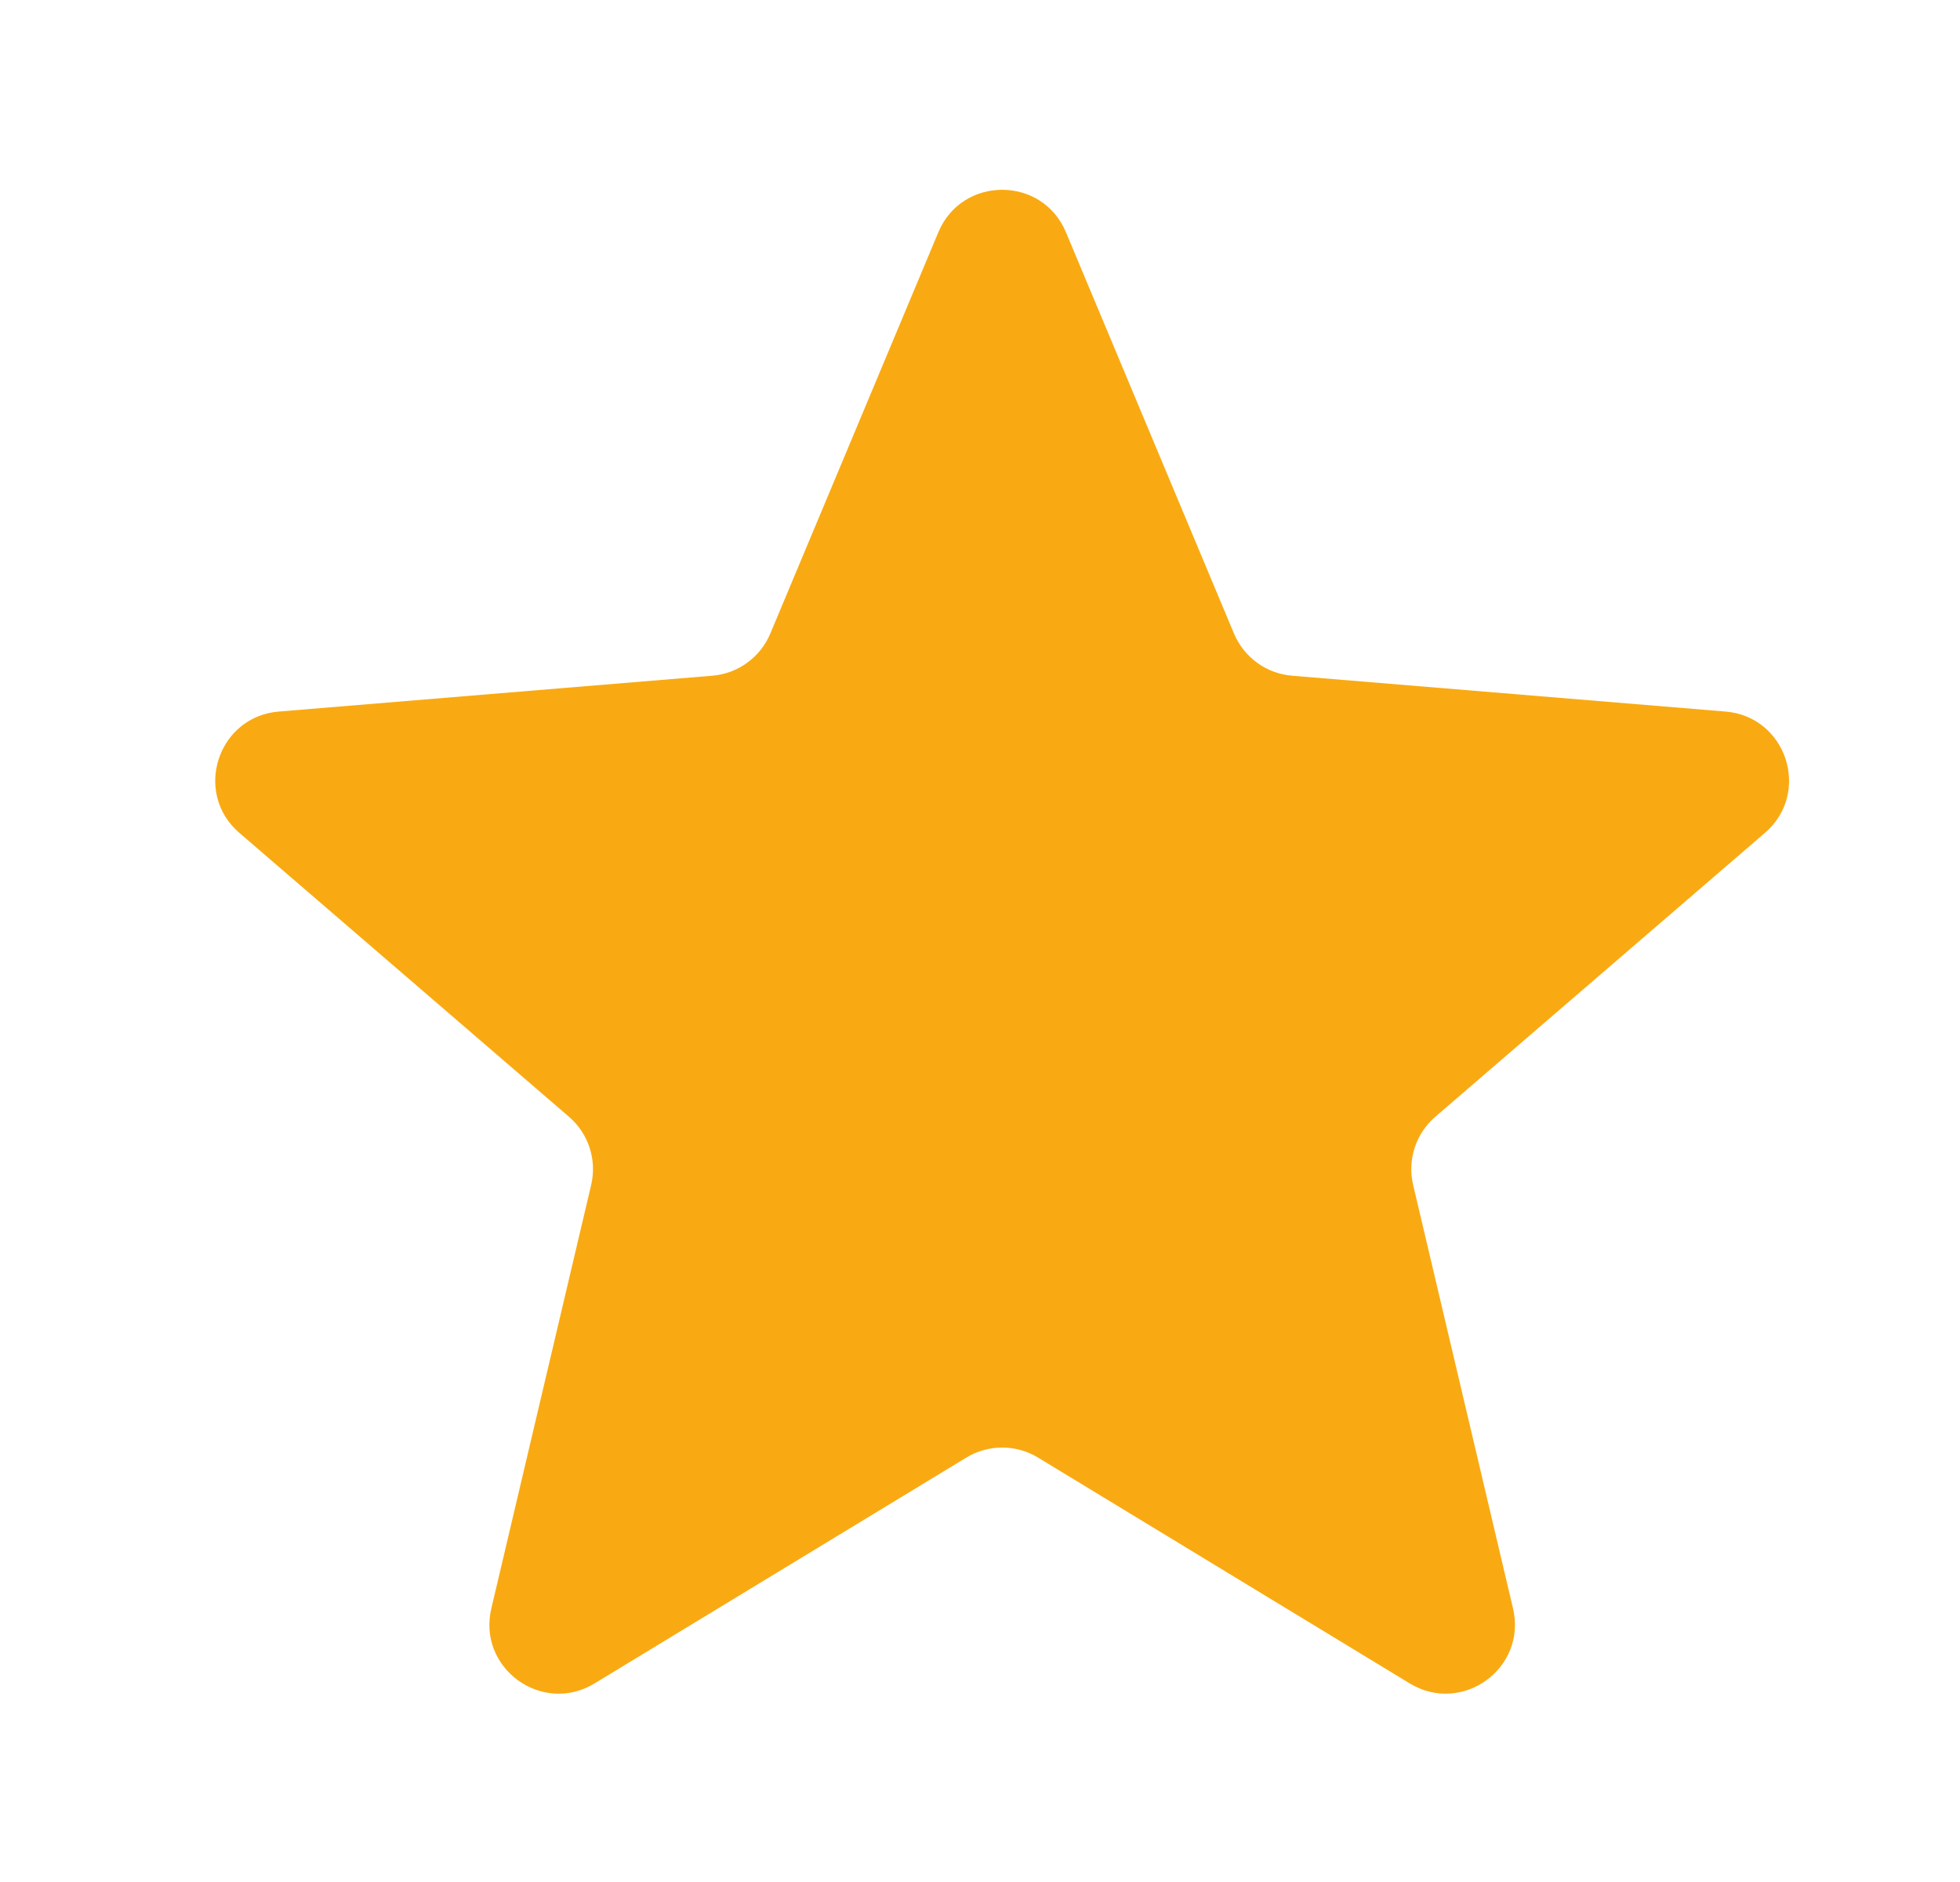 <svg width="25" height="24" viewBox="0 0 25 24" fill="none" xmlns="http://www.w3.org/2000/svg">
<g filter="url(#filter0_d_554_11868)">
<path d="M11.969 2.079C12.271 1.358 13.294 1.358 13.596 2.079L15.739 7.196C15.867 7.5 16.152 7.708 16.48 7.735L22.009 8.192C22.789 8.256 23.105 9.229 22.512 9.739L18.308 13.359C18.058 13.574 17.949 13.91 18.025 14.23L19.299 19.63C19.478 20.391 18.651 20.992 17.982 20.586L13.241 17.706C12.959 17.535 12.606 17.535 12.325 17.706L7.583 20.586C6.914 20.992 6.087 20.391 6.267 19.63L7.54 14.23C7.616 13.91 7.507 13.574 7.257 13.359L3.053 9.739C2.46 9.229 2.776 8.256 3.556 8.192L9.085 7.735C9.413 7.708 9.699 7.5 9.826 7.196L11.969 2.079Z" fill="#F9AA12"/>
</g>
<defs>
<filter id="filter0_d_554_11868" x="0.981" y="0.656" width="23.603" height="22.707" filterUnits="userSpaceOnUse" color-interpolation-filters="sRGB">
<feFlood flood-opacity="0" result="BackgroundImageFix"/>
<feColorMatrix in="SourceAlpha" type="matrix" values="0 0 0 0 0 0 0 0 0 0 0 0 0 0 0 0 0 0 127 0" result="hardAlpha"/>
<feOffset dy="0.882"/>
<feGaussianBlur stdDeviation="0.882"/>
<feComposite in2="hardAlpha" operator="out"/>
<feColorMatrix type="matrix" values="0 0 0 0 0 0 0 0 0 0 0 0 0 0 0 0 0 0 0.8 0"/>
<feBlend mode="normal" in2="BackgroundImageFix" result="effect1_dropShadow_554_11868"/>
<feBlend mode="normal" in="SourceGraphic" in2="effect1_dropShadow_554_11868" result="shape"/>
</filter>
</defs>
</svg>
